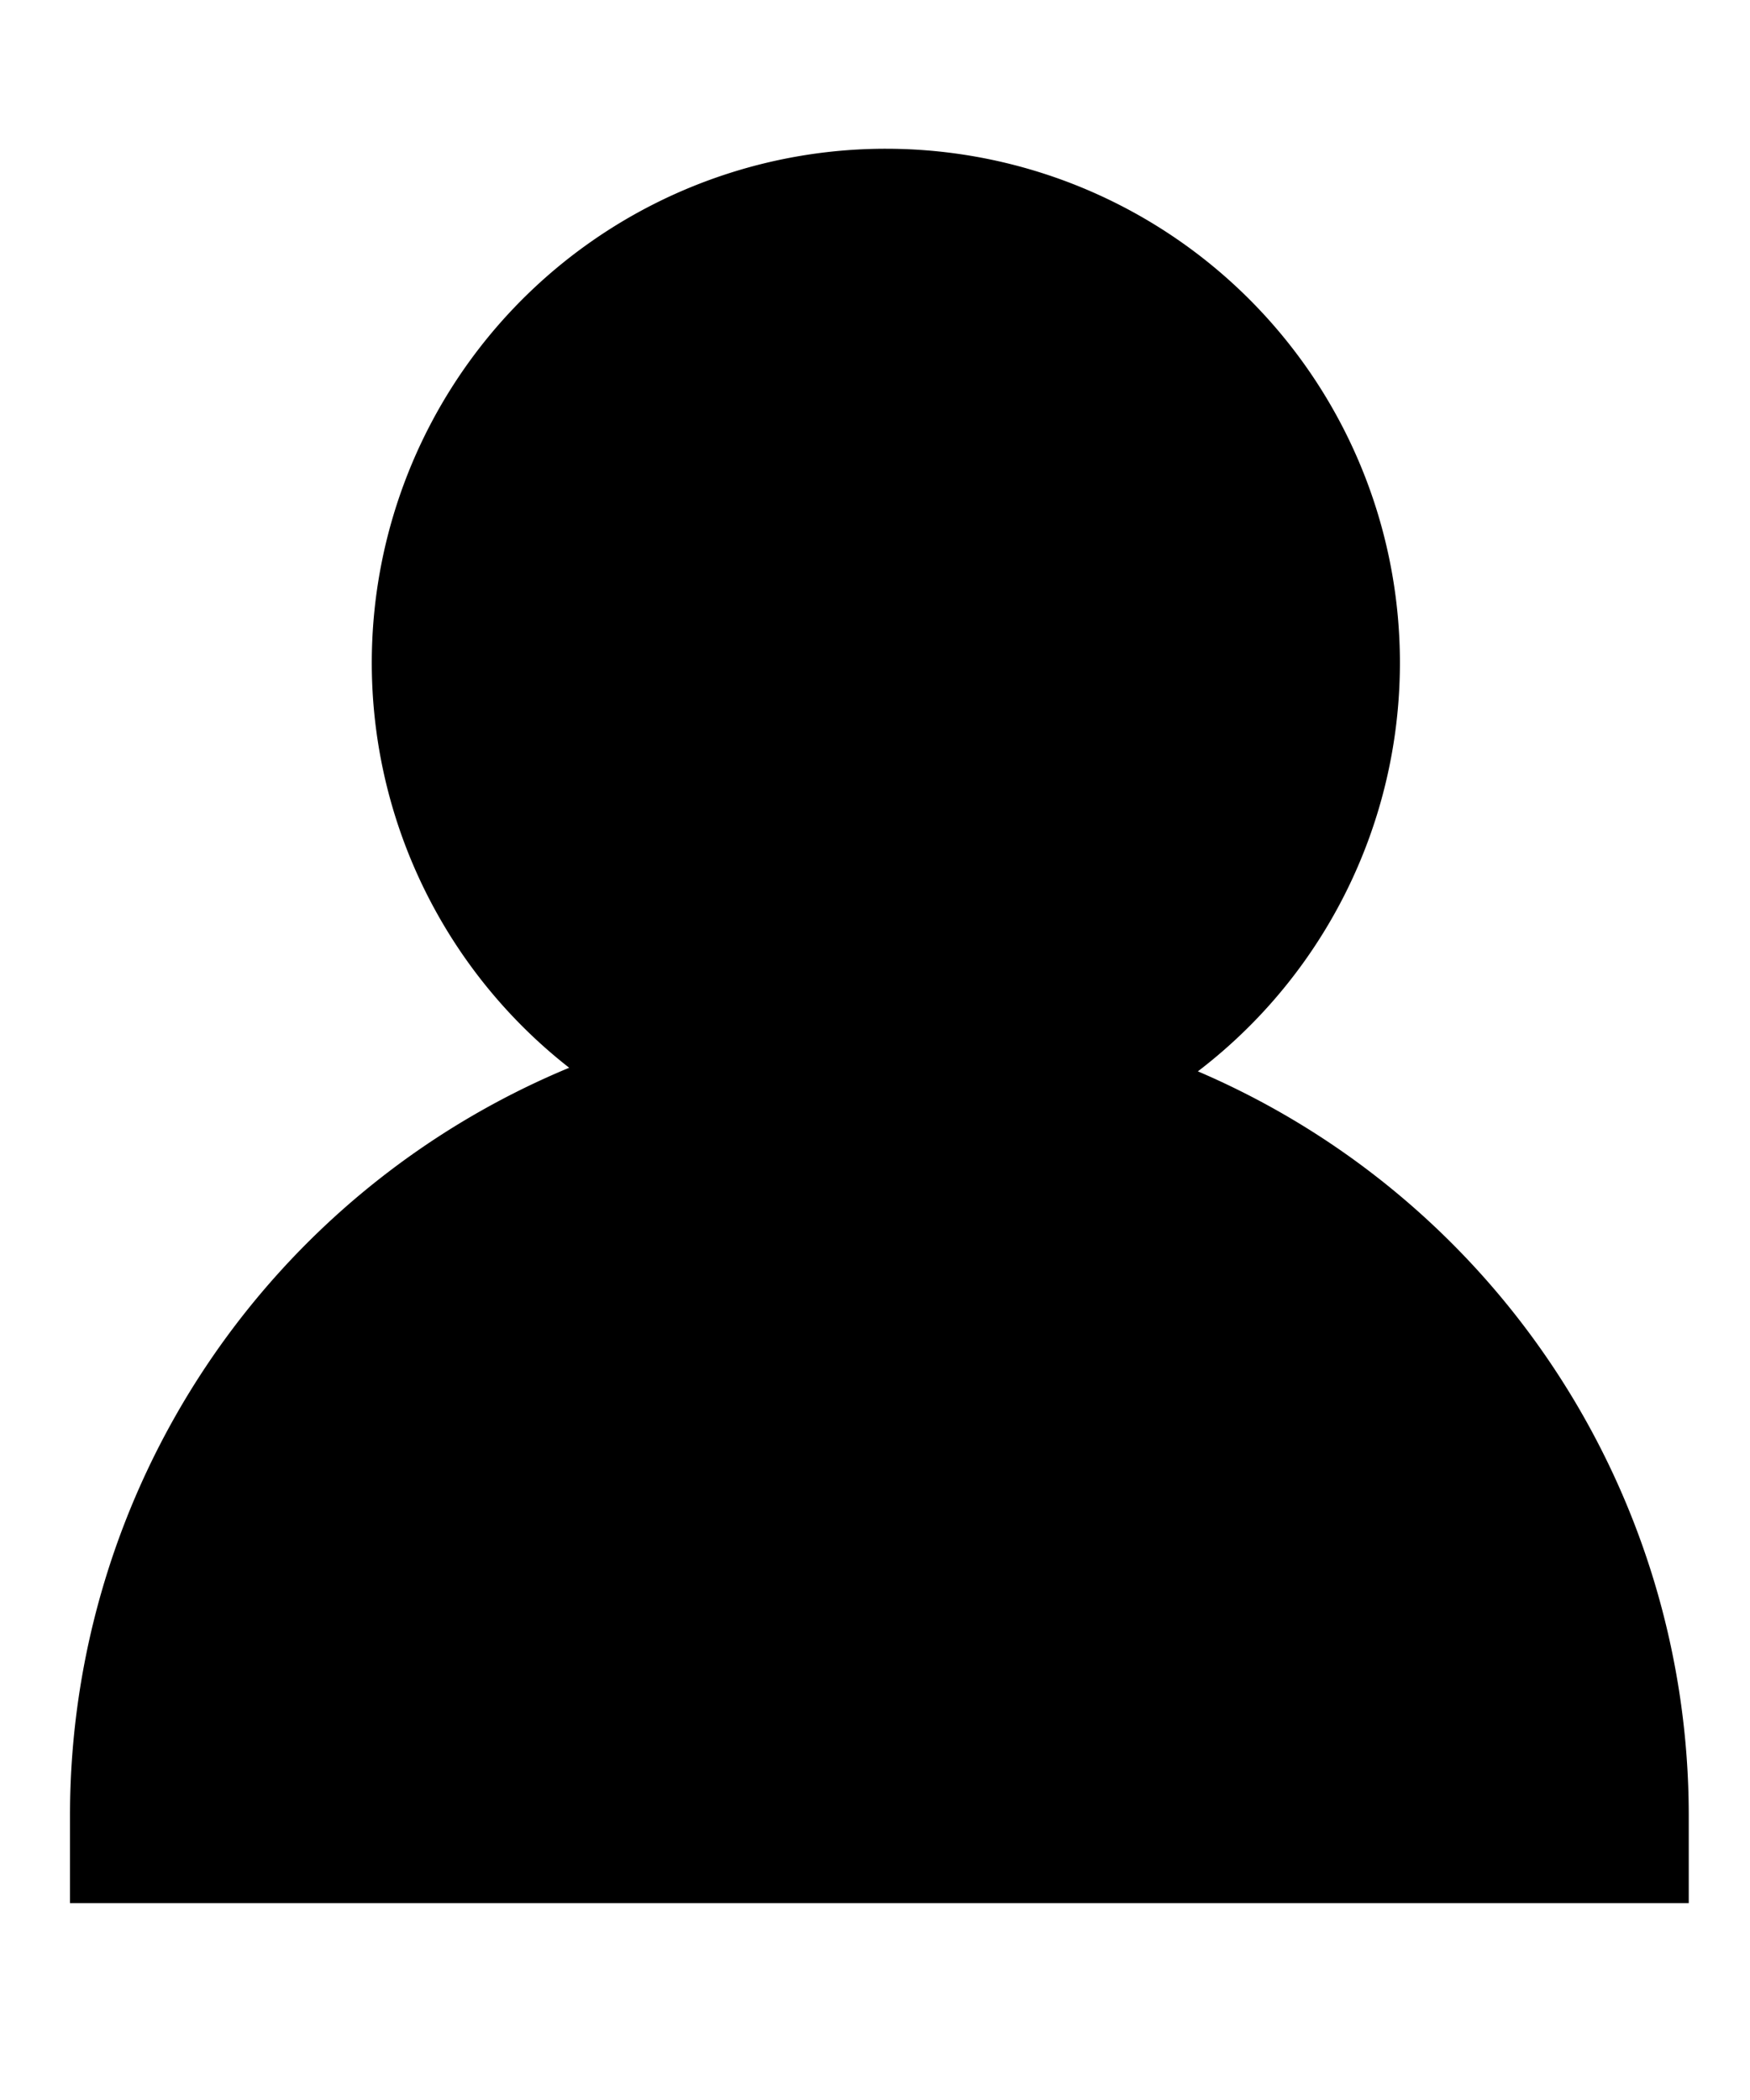 <svg xmlns="http://www.w3.org/2000/svg" width="20" height="24" fill="none" viewBox="0 0 20 24"><path fill="currentColor" fill-rule="evenodd" d="M10.125 1.7a5.875 5.875 0 0 0-3.62 10.503A9.253 9.253 0 0 0 .8 20.75v1h18.5v-1a9.252 9.252 0 0 0-5.61-8.506A5.875 5.875 0 0 0 10.125 1.7z" clip-rule="evenodd"/></svg>